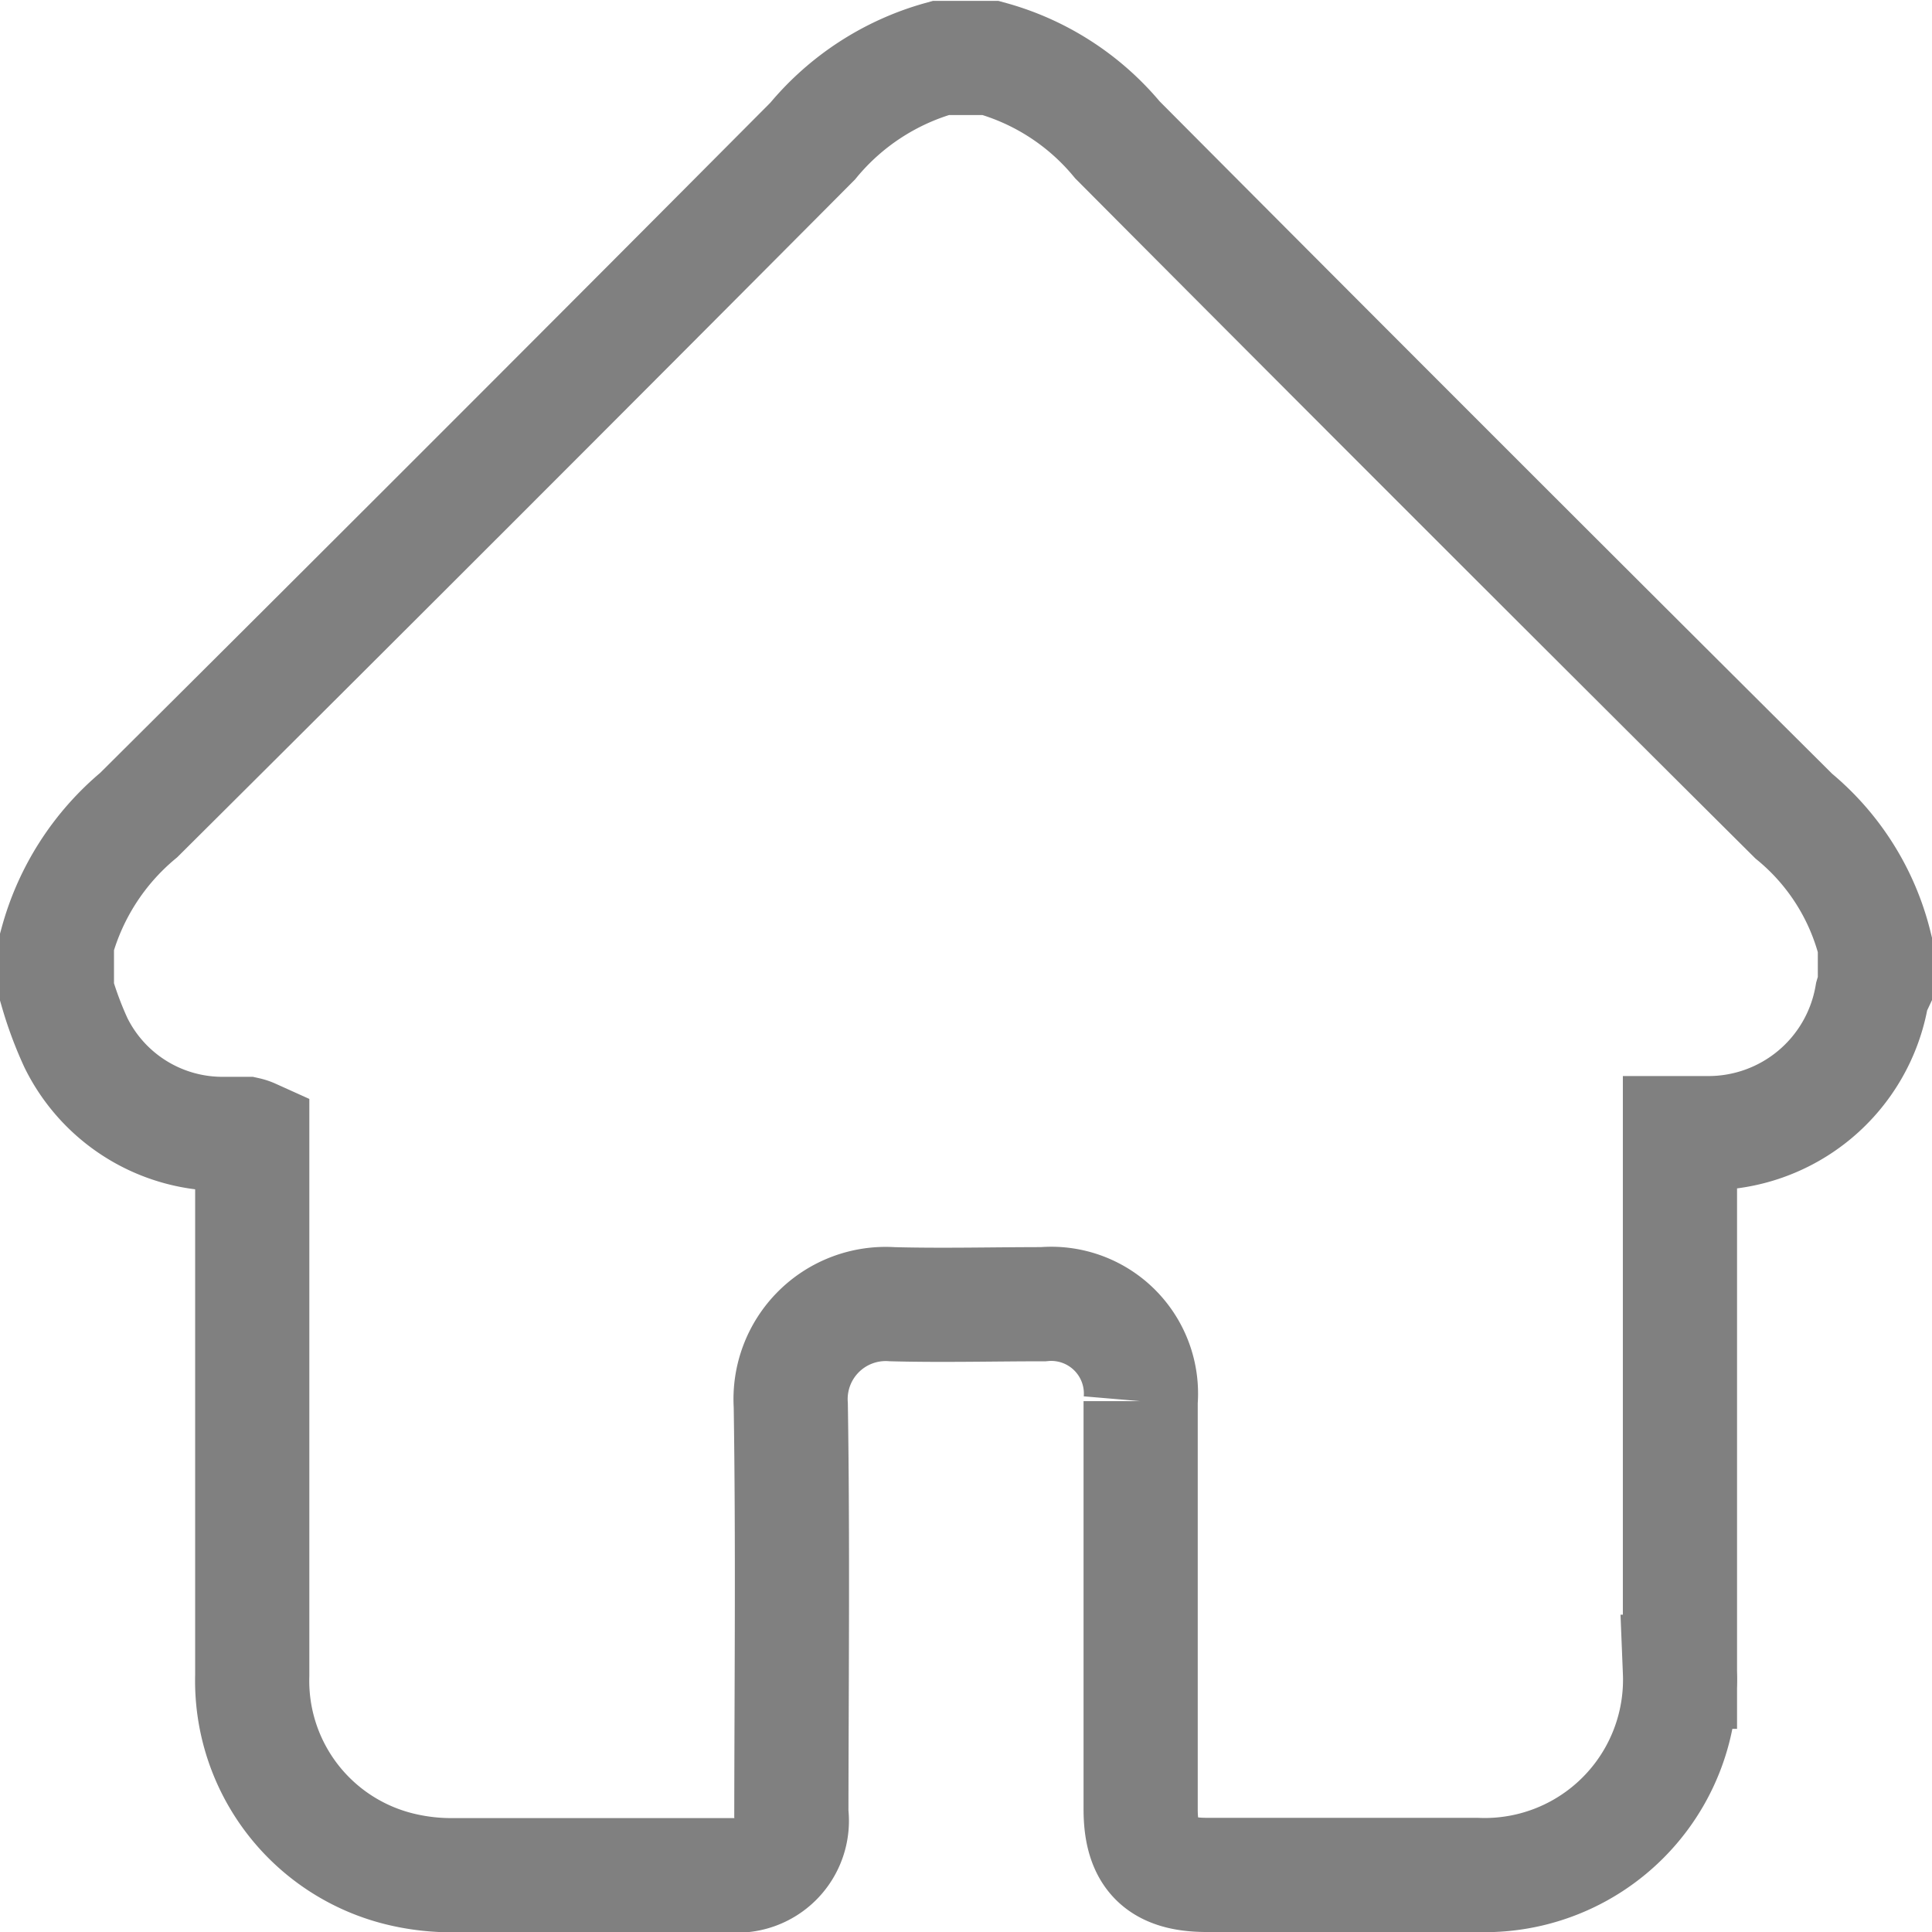 <svg xmlns="http://www.w3.org/2000/svg" width="20.305" height="20.306" viewBox="0 0 20.305 20.306">
  <path id="Path_1303" data-name="Path 1303" d="M1425.105,1195.329v.448a.577.577,0,0,0-.032.085,1.743,1.743,0,0,1-1.737,1.447h-.28v.253q0,2.7,0,5.408a2.054,2.054,0,0,1-2.14,2.135q-1.418,0-2.835,0c-.487,0-.693-.205-.693-.689q0-2.145,0-4.29a.943.943,0,0,0-1.025-1.019c-.529,0-1.058.014-1.585,0a1,1,0,0,0-1.067,1.063c.022,1.429.008,2.859.006,4.289a.576.576,0,0,1-.64.649c-.976,0-1.952,0-2.928,0a2.283,2.283,0,0,1-.516-.058,2.036,2.036,0,0,1-1.582-2.04c0-1.822,0-3.643,0-5.465v-.208a.307.307,0,0,0-.06-.02c-.093,0-.187,0-.28,0a1.716,1.716,0,0,1-1.513-.958,3.858,3.858,0,0,1-.2-.536v-.522a2.649,2.649,0,0,1,.86-1.335q3.551-3.532,7.083-7.083a2.677,2.677,0,0,1,1.347-.874h.523a2.641,2.641,0,0,1,1.333.861q3.545,3.562,7.108,7.107A2.548,2.548,0,0,1,1425.105,1195.329Z" transform="translate(-1405.4 -1185.4)" fill="none" stroke="gray" stroke-width="1.2"/>
</svg>
